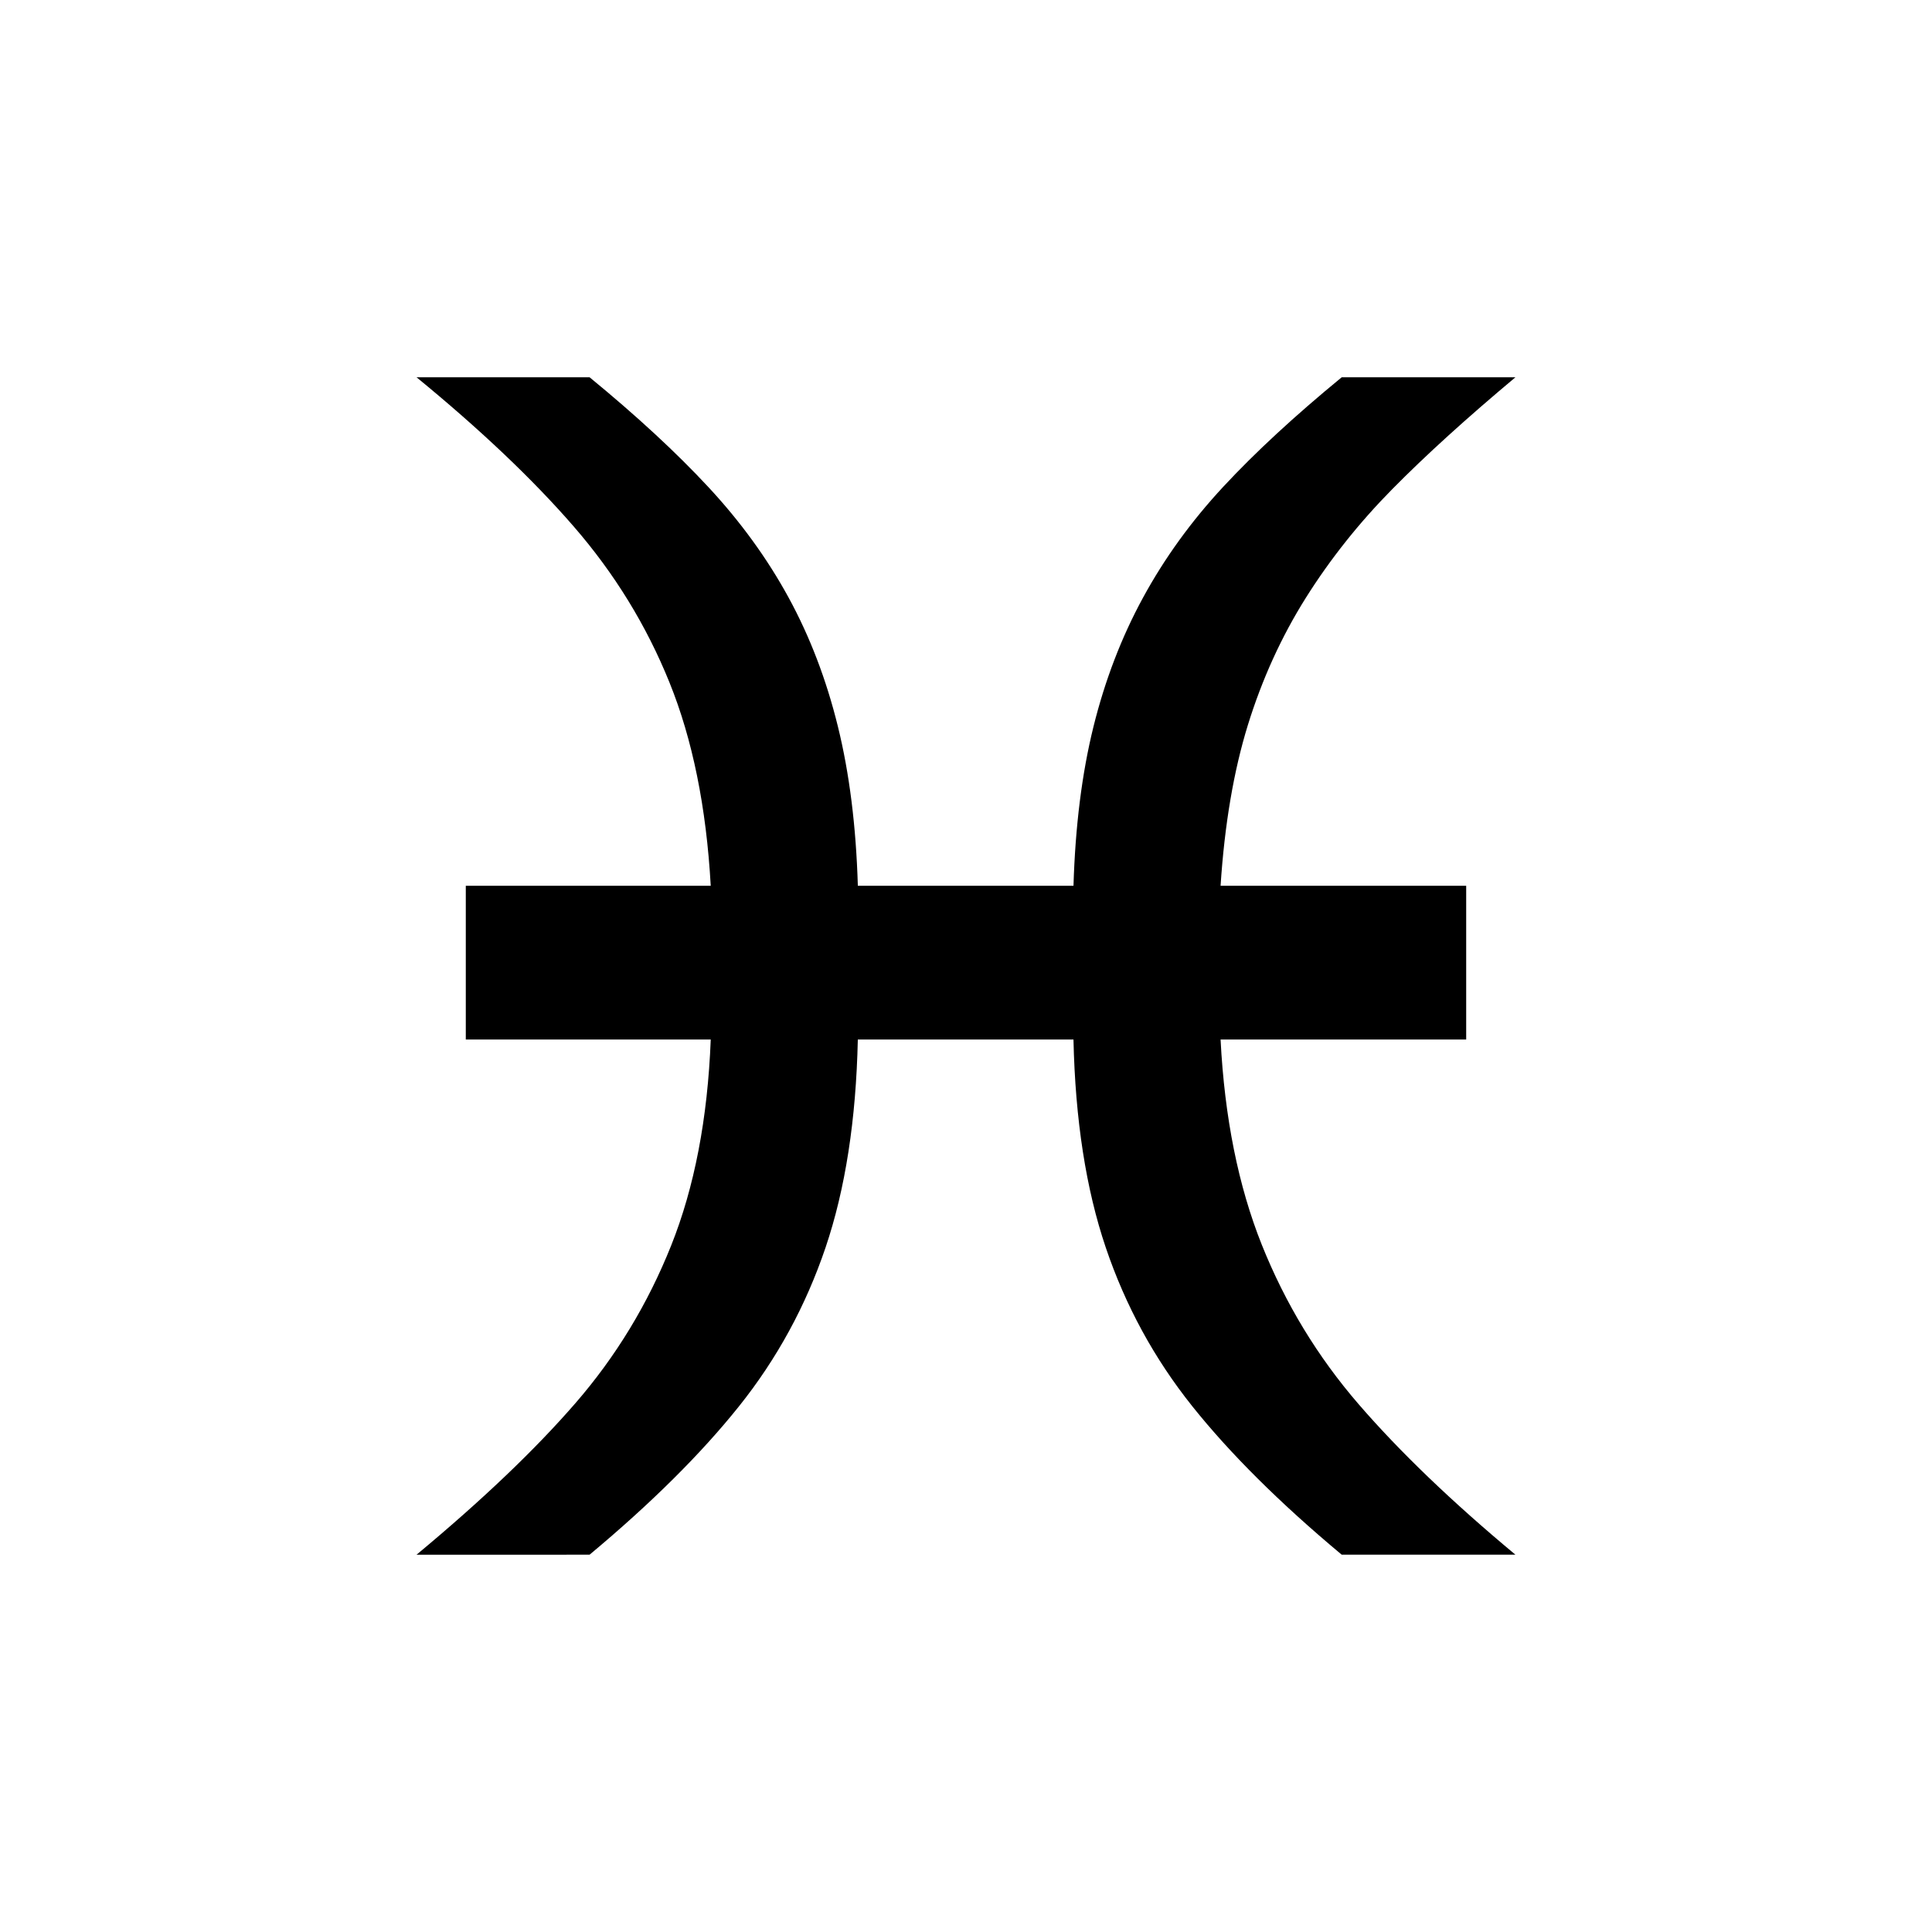 <?xml version="1.0" encoding="utf-8"?>
<!-- Generator: Adobe Illustrator 16.0.4, SVG Export Plug-In . SVG Version: 6.00 Build 0)  -->
<!DOCTYPE svg PUBLIC "-//W3C//DTD SVG 1.1//EN" "http://www.w3.org/Graphics/SVG/1.1/DTD/svg11.dtd">
<svg version="1.1"
	 id="svg2" xmlns:dc="http://purl.org/dc/elements/1.1/" xmlns:cc="http://creativecommons.org/ns#" xmlns:rdf="http://www.w3.org/1999/02/22-rdf-syntax-ns#" xmlns:svg="http://www.w3.org/2000/svg" xmlns:sodipodi="http://sodipodi.sourceforge.net/DTD/sodipodi-0.dtd" xmlns:inkscape="http://www.inkscape.org/namespaces/inkscape" sodipodi:docname="Novo documento 1" inkscape:version="0.48.2 r9819"
	 xmlns="http://www.w3.org/2000/svg" xmlns:xlink="http://www.w3.org/1999/xlink" x="0px" y="0px" width="141.732px"
	 height="141.732px" viewBox="182.962 119.847 141.732 141.732" enable-background="new 182.962 119.847 141.732 141.732"
	 xml:space="preserve">
<sodipodi:namedview  fit-margin-left="0" fit-margin-top="0" showgrid="false" inkscape:cy="189.24062" inkscape:cx="484.0582" inkscape:zoom="0.7" borderopacity="1.0" bordercolor="#666666" pagecolor="#ffffff" id="base" inkscape:window-maximized="1" inkscape:window-y="-8" inkscape:window-x="-8" inkscape:window-height="1018" inkscape:window-width="1920" inkscape:current-layer="layer1" inkscape:document-units="px" fit-margin-bottom="0" inkscape:pageopacity="0.0" fit-margin-right="0" inkscape:pageshadow="2">
	</sodipodi:namedview>
<path id="path3049" inkscape:connector-curvature="0" d="M261.713,184.83c0.131-4.362,0.619-8.252,1.465-11.67
	c0.848-3.418,2.059-6.576,3.639-9.473c1.578-2.897,3.539-5.607,5.883-8.13c2.344-2.523,5.242-5.201,8.691-8.033h12.744
	c-3.58,2.996-6.592,5.73-9.033,8.204s-4.557,5.135-6.348,7.983c-1.789,2.848-3.205,5.957-4.248,9.326
	c-1.041,3.369-1.709,7.3-2.002,11.792h18.018v11.279h-18.018c0.293,5.729,1.303,10.75,3.027,15.064
	c1.727,4.312,4.094,8.211,7.105,11.693c3.01,3.482,6.844,7.162,11.498,11.035h-12.744c-4.523-3.775-8.178-7.406-10.961-10.889
	s-4.9-7.365-6.348-11.645c-1.449-4.281-2.238-9.367-2.369-15.26h-15.82c-0.129,5.893-0.918,10.979-2.367,15.26
	c-1.449,4.279-3.564,8.162-6.348,11.645s-6.438,7.113-10.963,10.889H213.52c4.818-4.004,8.709-7.715,11.67-11.133
	c2.963-3.418,5.299-7.268,7.008-11.547c1.709-4.281,2.678-9.318,2.904-15.113h-17.969V184.83h17.969
	c-0.324-5.762-1.334-10.734-3.027-14.917c-1.691-4.184-4.035-8-7.031-11.45c-2.994-3.45-6.836-7.097-11.523-10.938h12.695
	c3.451,2.832,6.357,5.518,8.717,8.058c2.359,2.539,4.32,5.24,5.883,8.105c1.562,2.864,2.768,6.014,3.613,9.448
	c0.848,3.434,1.336,7.332,1.465,11.694H261.713z"/>
</svg>
